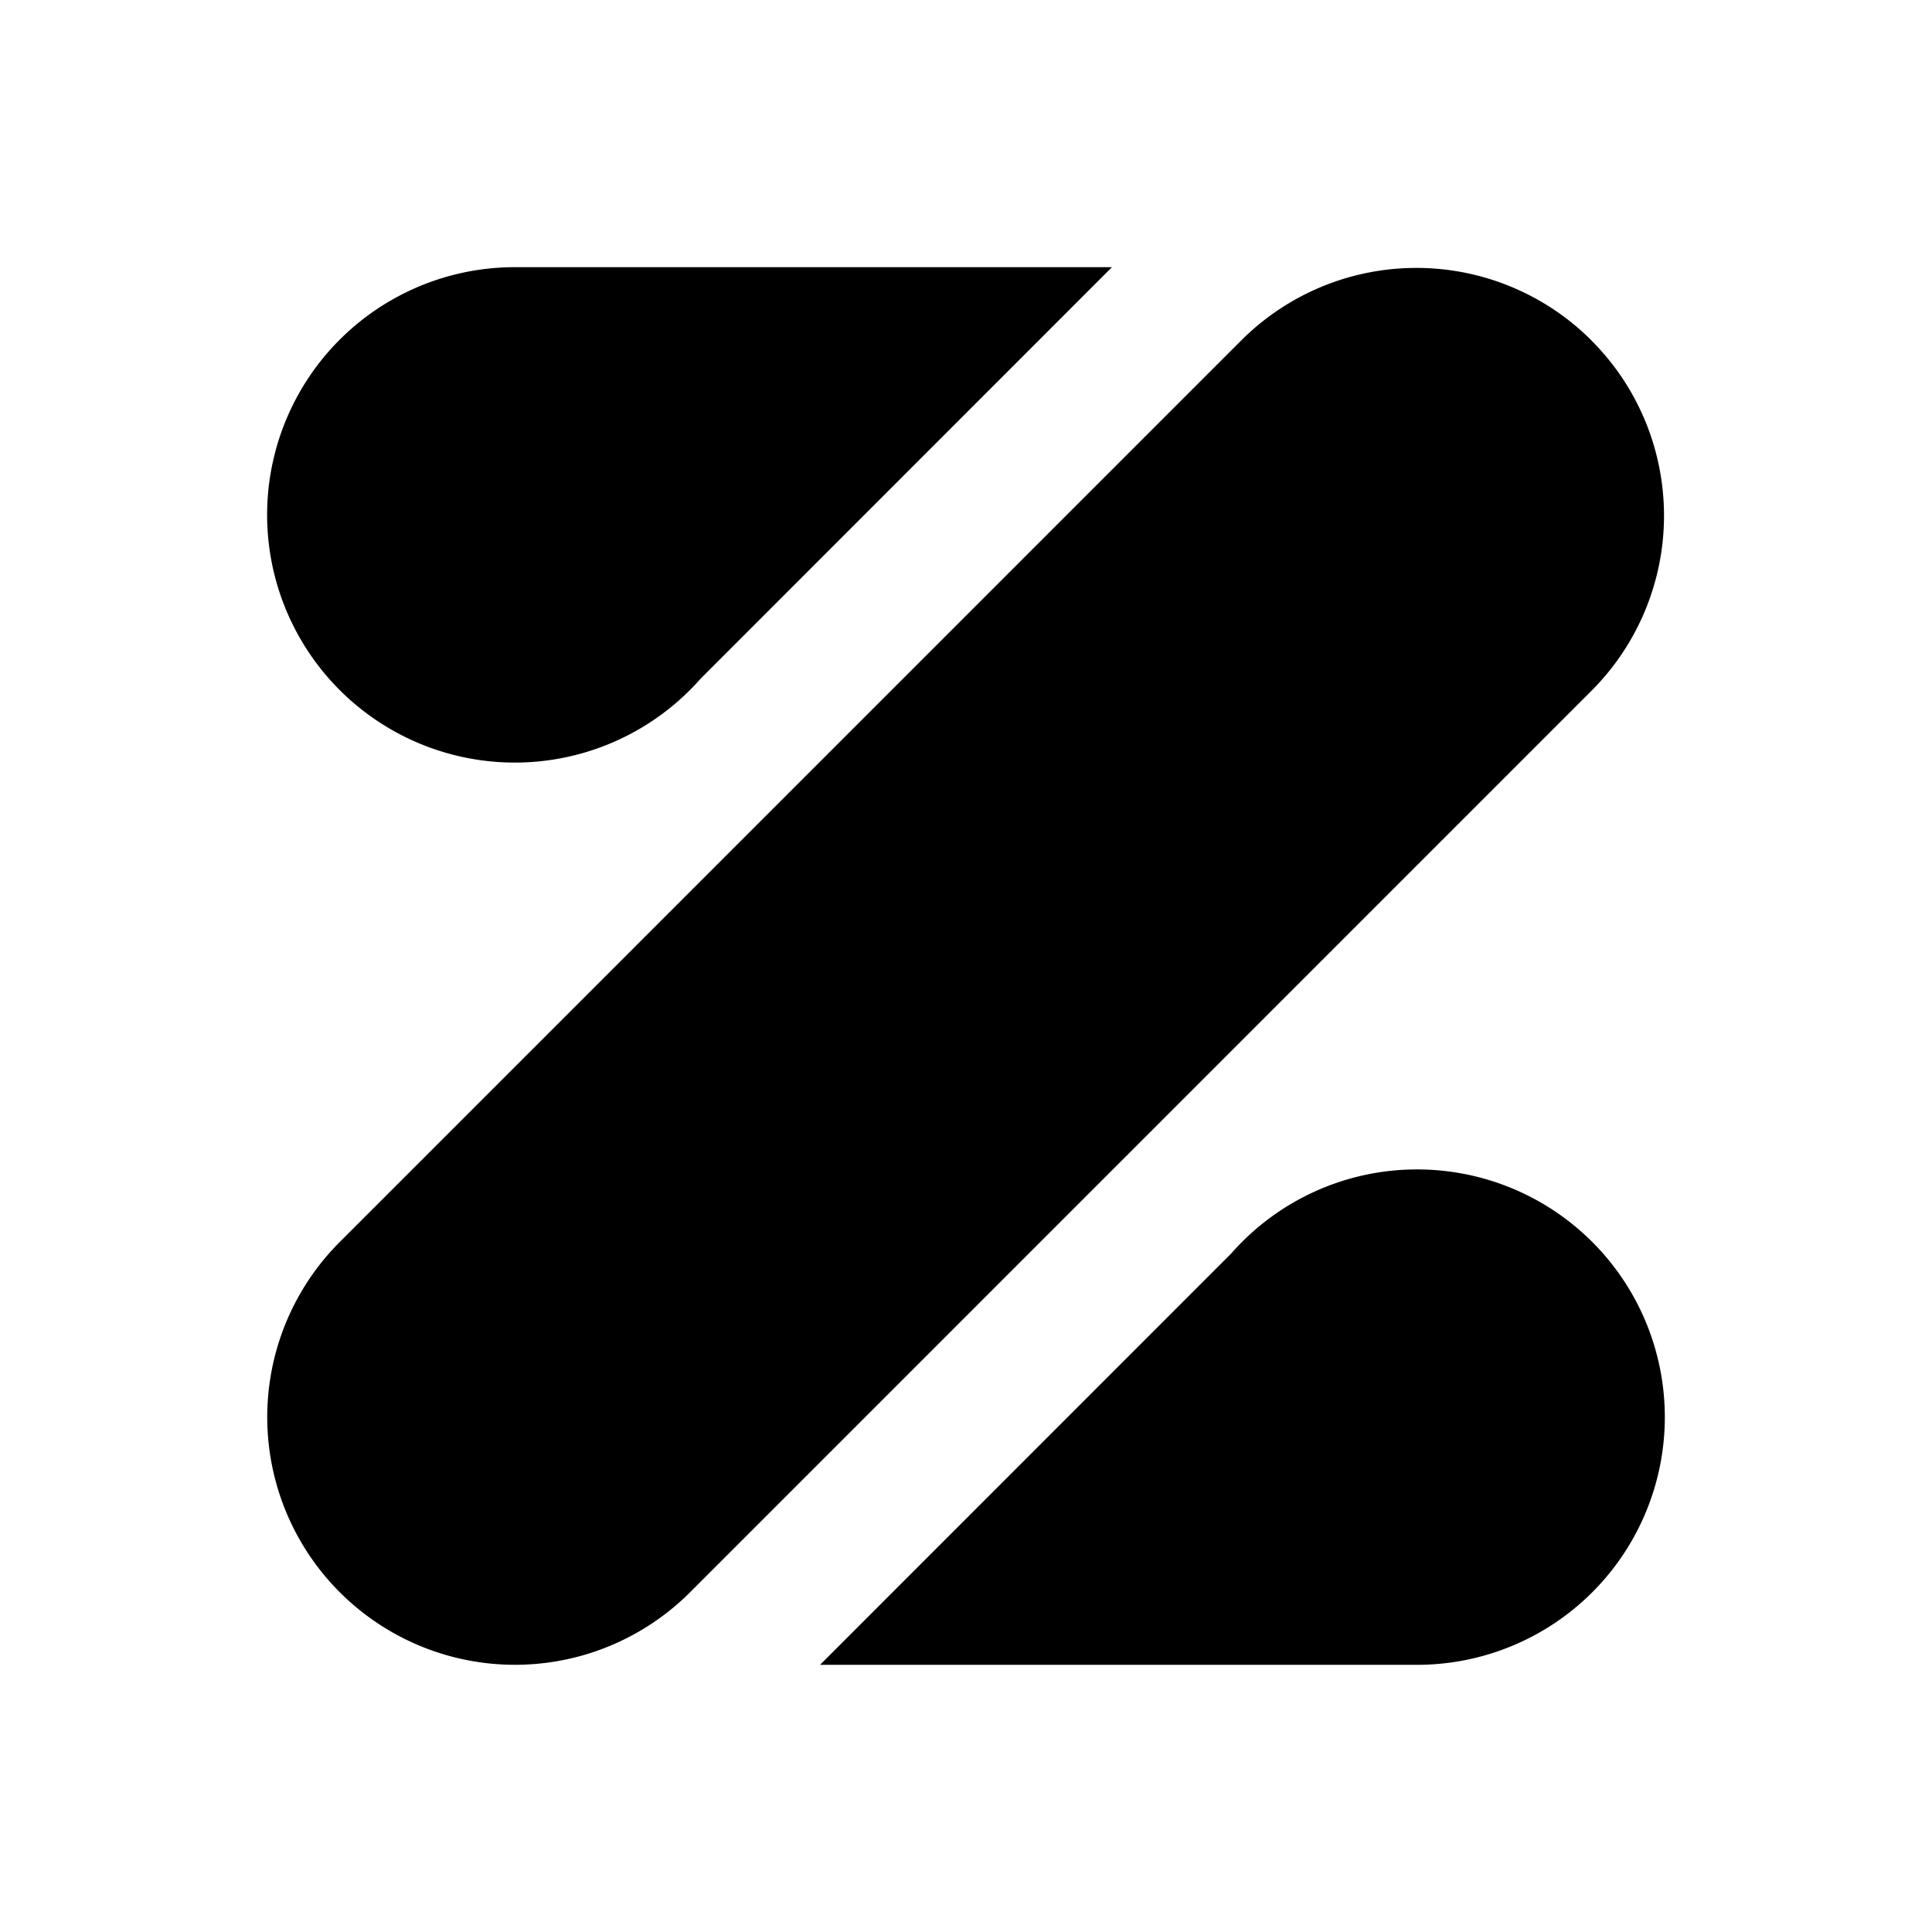 <svg width="24" height="24" xmlns="http://www.w3.org/2000/svg"><path d="M17.604 14.527a3.077 3.077 0 1 1 0 6.154h-7.417l5.108-5.11a3.07 3.07 0 0 1 2.31-1.044zM19.77 4.23a3.077 3.077 0 0 1 0 4.351L8.581 19.771a3.077 3.077 0 1 1-4.351-4.352l11.189-11.19a3.077 3.077 0 0 1 4.351 0zm-5.957-.911l-5.108 5.11a3.077 3.077 0 1 1-2.31-5.11h7.418z" fill="#000" fill-rule="nonzero"/></svg>